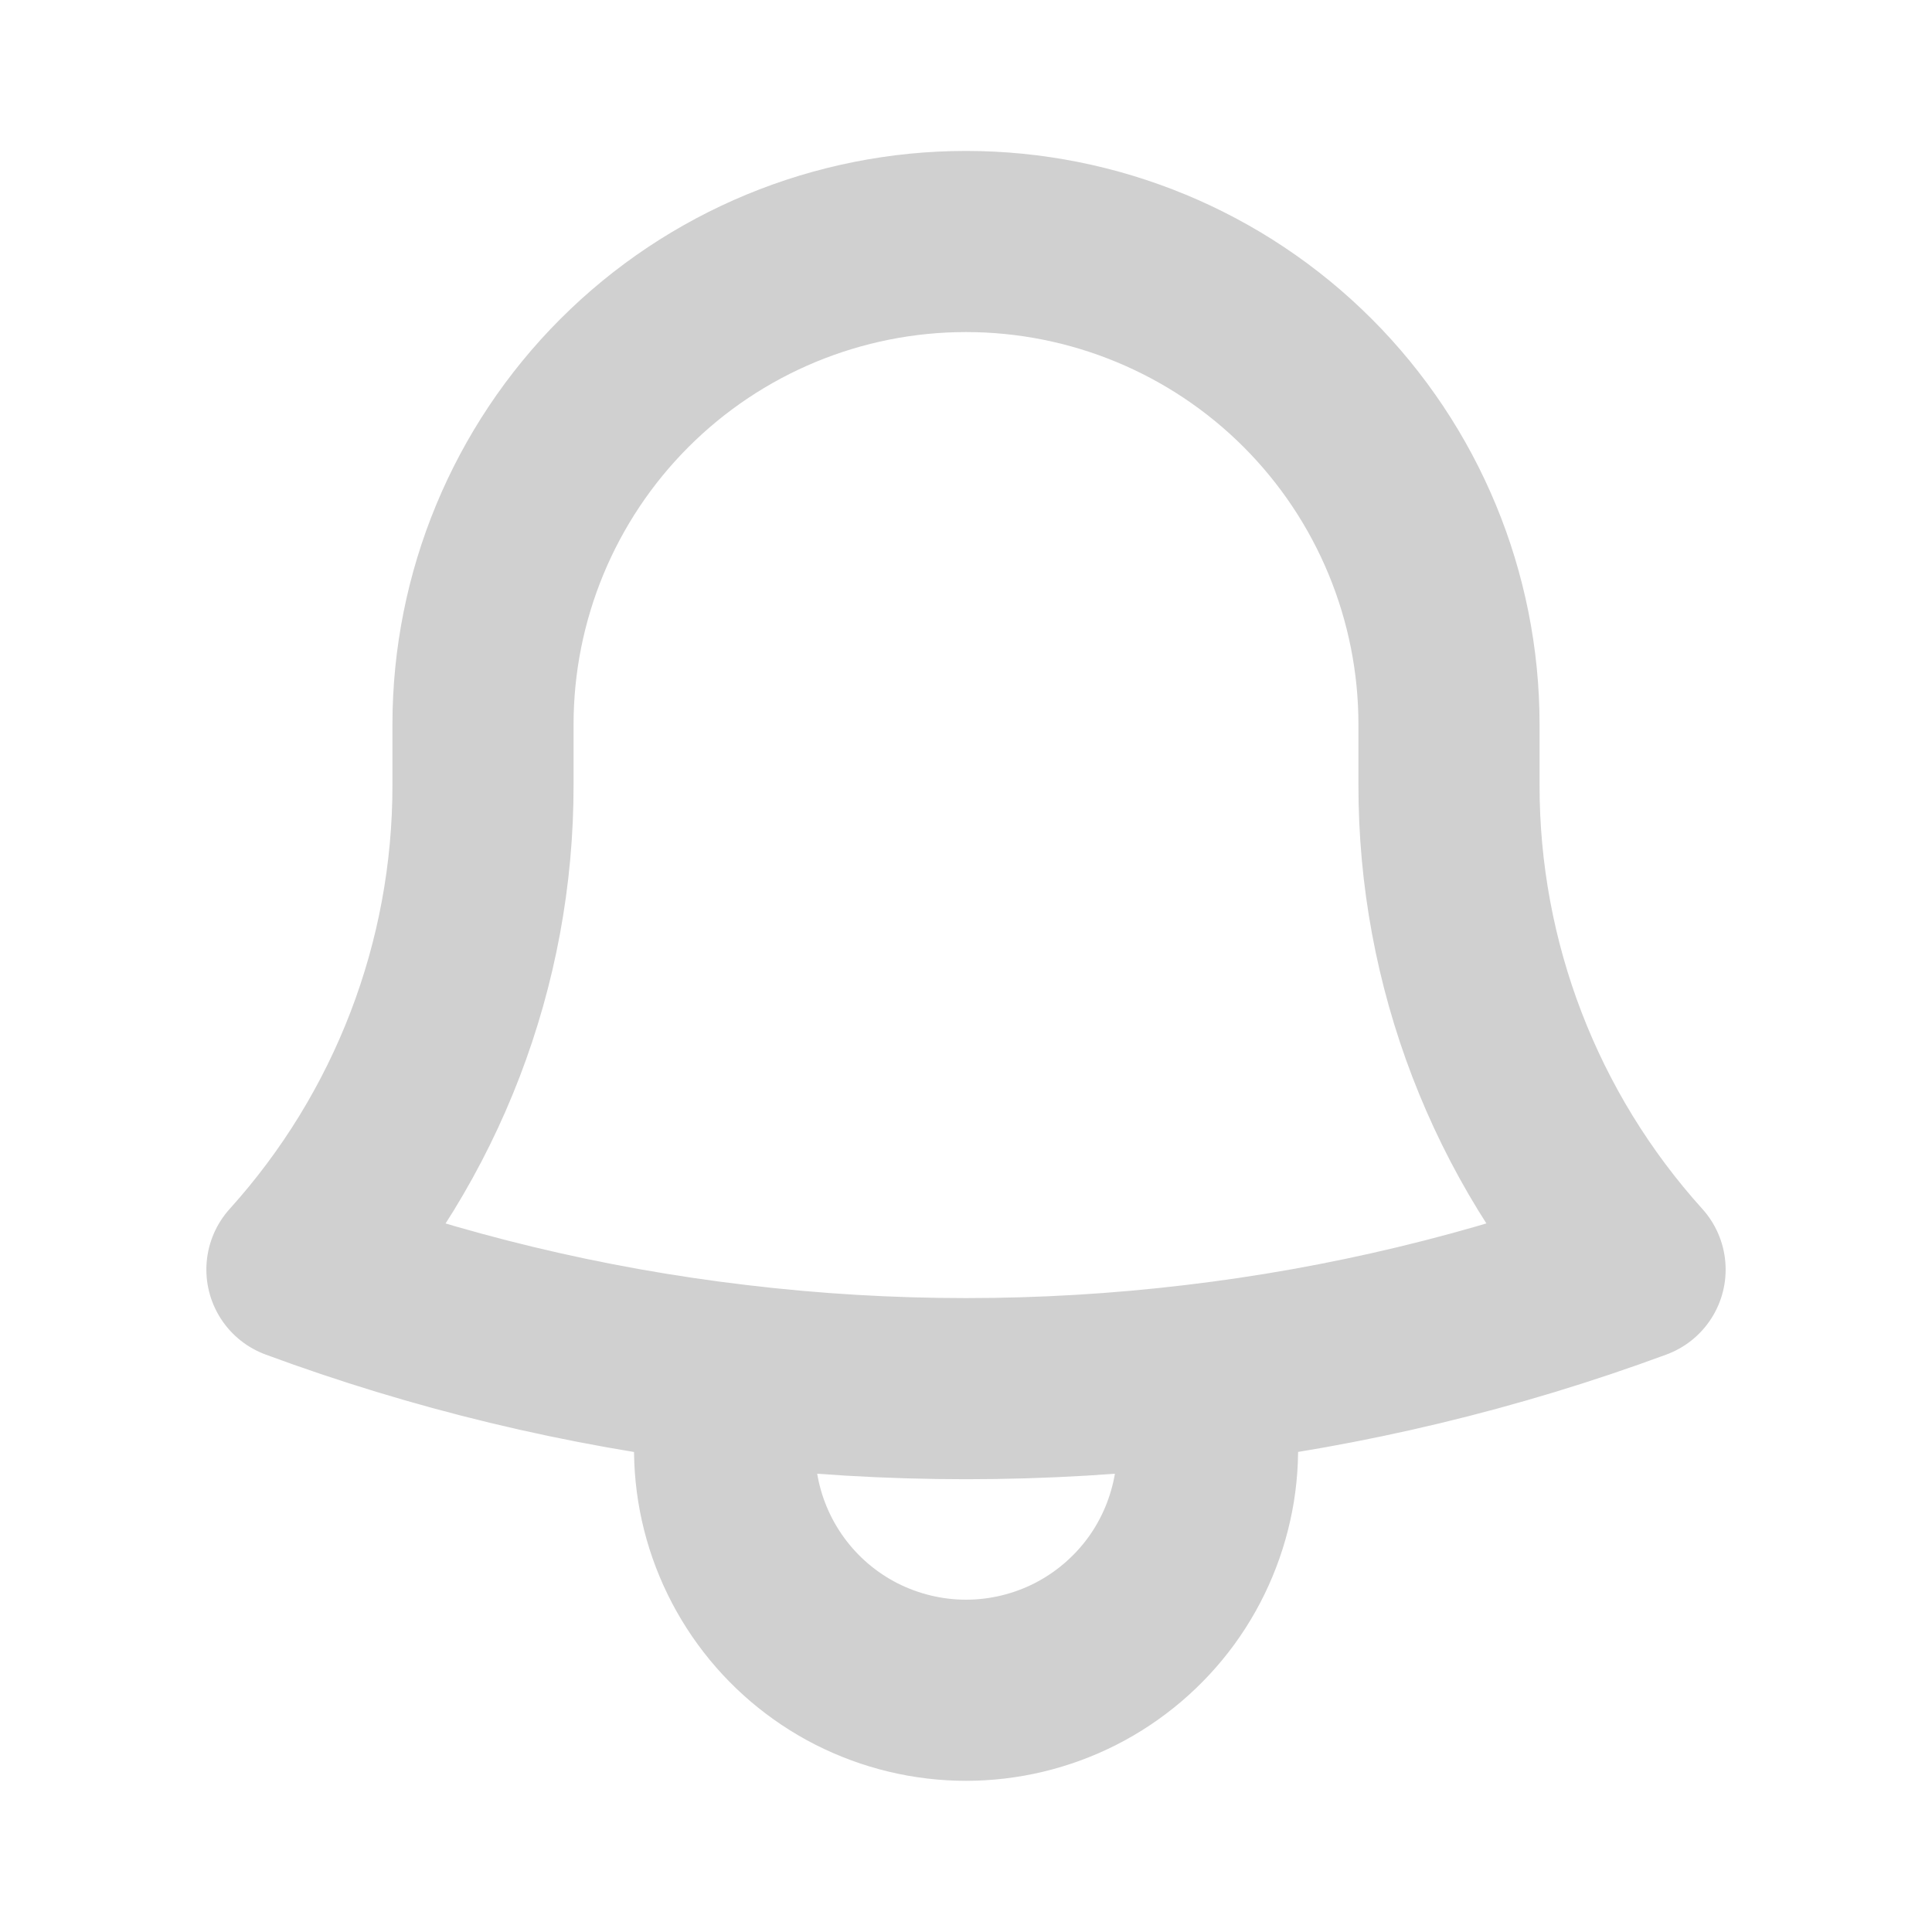 <svg width="16" height="16" viewBox="0 0 16 16" fill="none" xmlns="http://www.w3.org/2000/svg">
<path d="M9.905 11.387C11.147 11.24 12.368 10.947 13.541 10.514C12.547 9.413 11.998 7.983 12 6.5V6.033V6C12 4.939 11.579 3.921 10.829 3.171C10.079 2.421 9.061 2 8 2C6.939 2 5.922 2.421 5.172 3.171C4.422 3.921 4 4.939 4 6V6.5C4.002 7.983 3.453 9.413 2.459 10.514C3.614 10.941 4.832 11.238 6.096 11.387M9.905 11.387C8.64 11.538 7.361 11.538 6.096 11.387M9.905 11.387C10.001 11.687 10.025 12.006 9.975 12.317C9.924 12.627 9.802 12.922 9.616 13.177C9.43 13.431 9.187 13.638 8.906 13.781C8.626 13.923 8.315 13.998 8 13.998C7.685 13.998 7.375 13.923 7.094 13.781C6.813 13.638 6.57 13.431 6.385 13.177C6.199 12.922 6.076 12.627 6.026 12.317C5.976 12.006 6 11.687 6.096 11.387" stroke="#D0D0D0" stroke-width="1.5" stroke-linecap="round" stroke-linejoin="round"/>
</svg>
